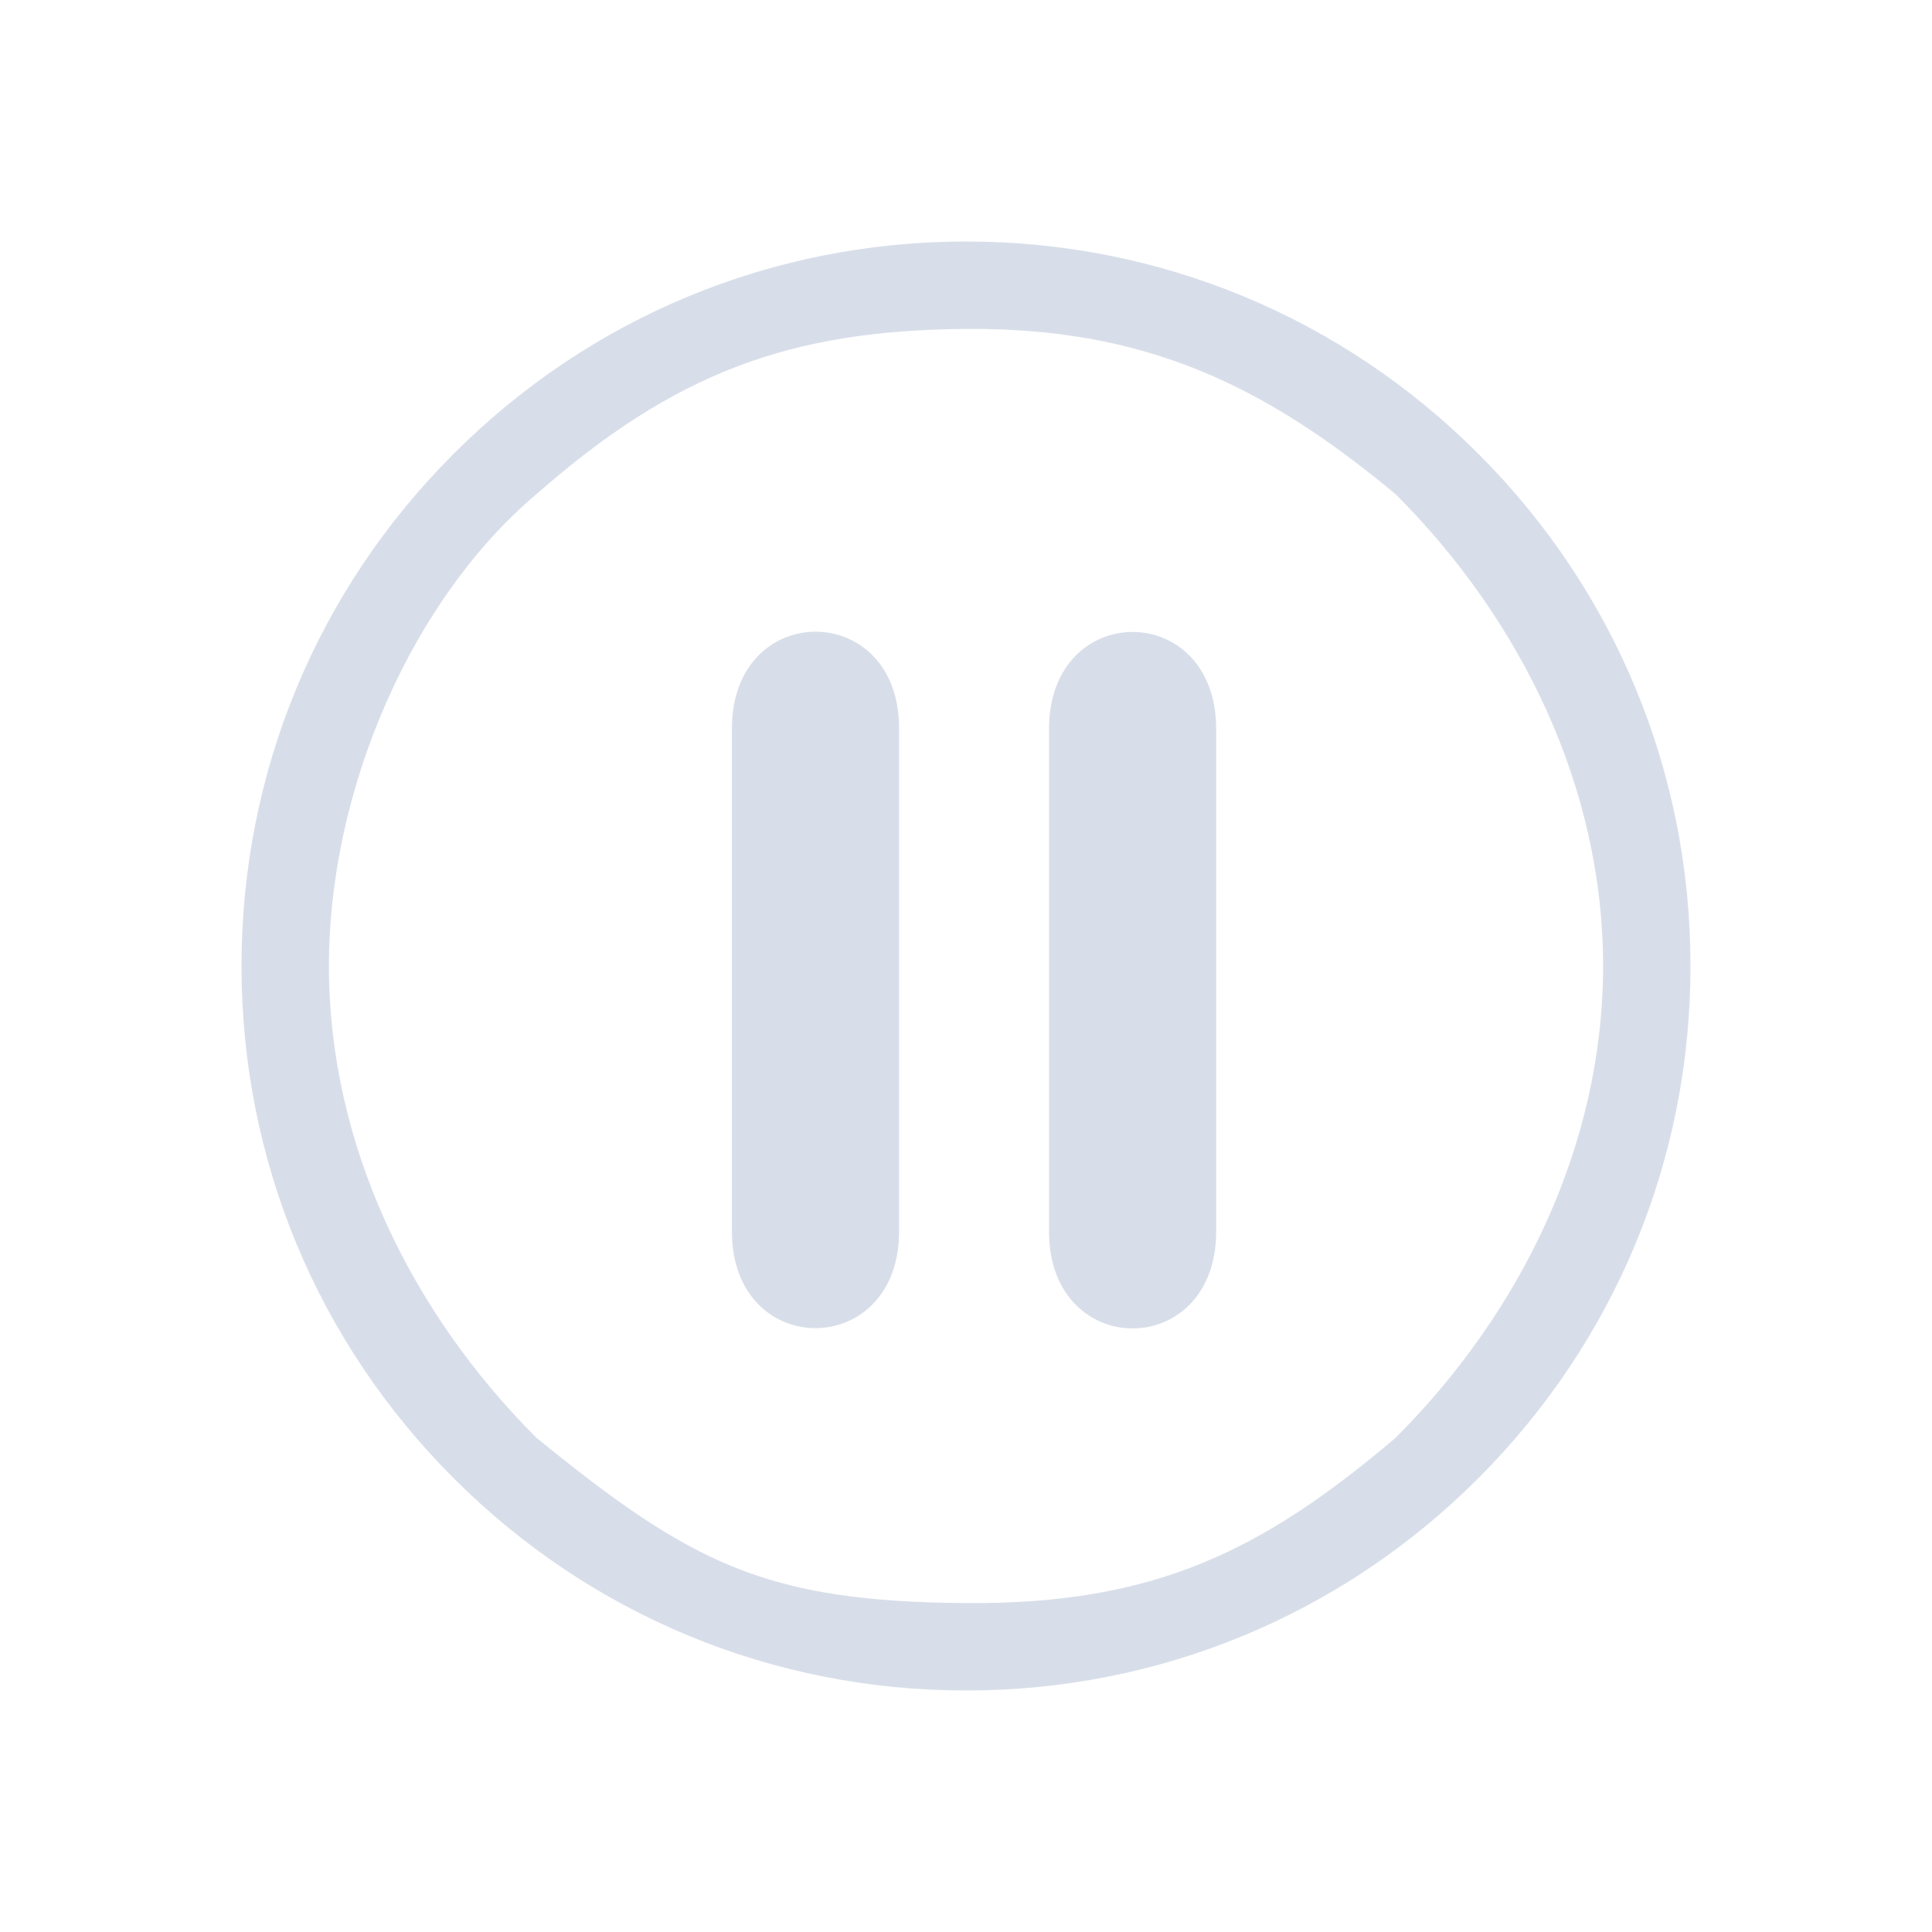 <?xml version="1.0" encoding="UTF-8" standalone="no"?>
<svg
   viewBox="0 0 32 32"
   version="1.1"
   id="svg1"
   sodipodi:docname="media-playback-pause.svg"
   width="32"
   height="32"
   inkscape:version="1.3.2 (091e20ef0f, 2023-11-25)"
   xmlns:inkscape="http://www.inkscape.org/namespaces/inkscape"
   xmlns:sodipodi="http://sodipodi.sourceforge.net/DTD/sodipodi-0.dtd"
   xmlns="http://www.w3.org/2000/svg"
   xmlns:svg="http://www.w3.org/2000/svg">
  <sodipodi:namedview
     id="namedview1"
     pagecolor="#ffffff"
     bordercolor="#000000"
     borderopacity="0.25"
     inkscape:showpageshadow="2"
     inkscape:pageopacity="0.0"
     inkscape:pagecheckerboard="0"
     inkscape:deskcolor="#d1d1d1"
     inkscape:zoom="11.984375"
     inkscape:cx="15.687093"
     inkscape:cy="9.5958279"
     inkscape:window-width="1920"
     inkscape:window-height="996"
     inkscape:window-x="0"
     inkscape:window-y="0"
     inkscape:window-maximized="1"
     inkscape:current-layer="svg1" />
  <defs
     id="defs1">
    <style
       type="text/css"
       id="style1">.ColorScheme-Text { color:#d8dee9; }
</style>
  </defs>
  <g
     id="media-playback-pause"
     style="fill:#bac8df;fill-opacity:1">
    <path
       style="opacity:0.001;fill:#bac8df;fill-opacity:1"
       d="M 0,0 H 32 V 32 H 0 Z"
       id="path67" />
    <path
       d="m 17.375,20.407 v -8.344 c 0.009,-2.128 2.76,-2.128 2.769,0 v 8.344 c -0.009,2.128 -2.76,2.128 -2.769,0 z m 2.215,-8.344 z"
       id="path8-6-7"
       style="stroke-width:0.298;fill-opacity:1;fill:currentColor;"
       sodipodi:nodetypes="cccccccccc"
       class="ColorScheme-Text " />
    <path
       d="m 12.123,20.397 v -8.333 c 0.001,-2.135 2.771,-2.135 2.769,0 v 8.333 c -0.001,2.135 -2.771,2.135 -2.769,0 z m 2.215,-8.333 z"
       id="path8-6-6"
       style="stroke-width:0.298;fill-opacity:1;fill:currentColor;"
       sodipodi:nodetypes="cccccccccc"
       class="ColorScheme-Text " />
    <path
       d="M 24.485,7.515 C 22.219,5.248 19.205,4 16,4 12.795,4 9.781,5.248 7.515,7.515 5.248,9.781 4,12.795 4,16 4,19.205 5.248,22.219 7.515,24.485 9.781,26.752 12.795,28 16,28 c 3.205,0 6.219,-1.248 8.485,-3.515 2.266,-2.267 3.515,-5.28 3.515,-8.485 0,-3.205 -1.248,-6.219 -3.515,-8.485 z M 23.115,23.815 C 20.905,25.689 19.123,26.575 16,26.552 12.684,26.528 11.454,25.905 8.885,23.814 6.798,21.727 5.448,18.952 5.448,16 5.448,13.048 6.84,9.91 8.885,8.185 11.179,6.169 13.091,5.47 16,5.448 c 2.952,-0.022 4.928,0.919 7.115,2.737 2.087,2.087 3.437,4.863 3.437,7.815 0,2.952 -1.35,5.727 -3.437,7.815 z"
       id="path2-36-912"
       style="stroke-width:0.037;fill-opacity:1;fill:currentColor;"
       sodipodi:nodetypes="cscscscsccscscscsc"
       class="ColorScheme-Text " />
  </g>
</svg>
